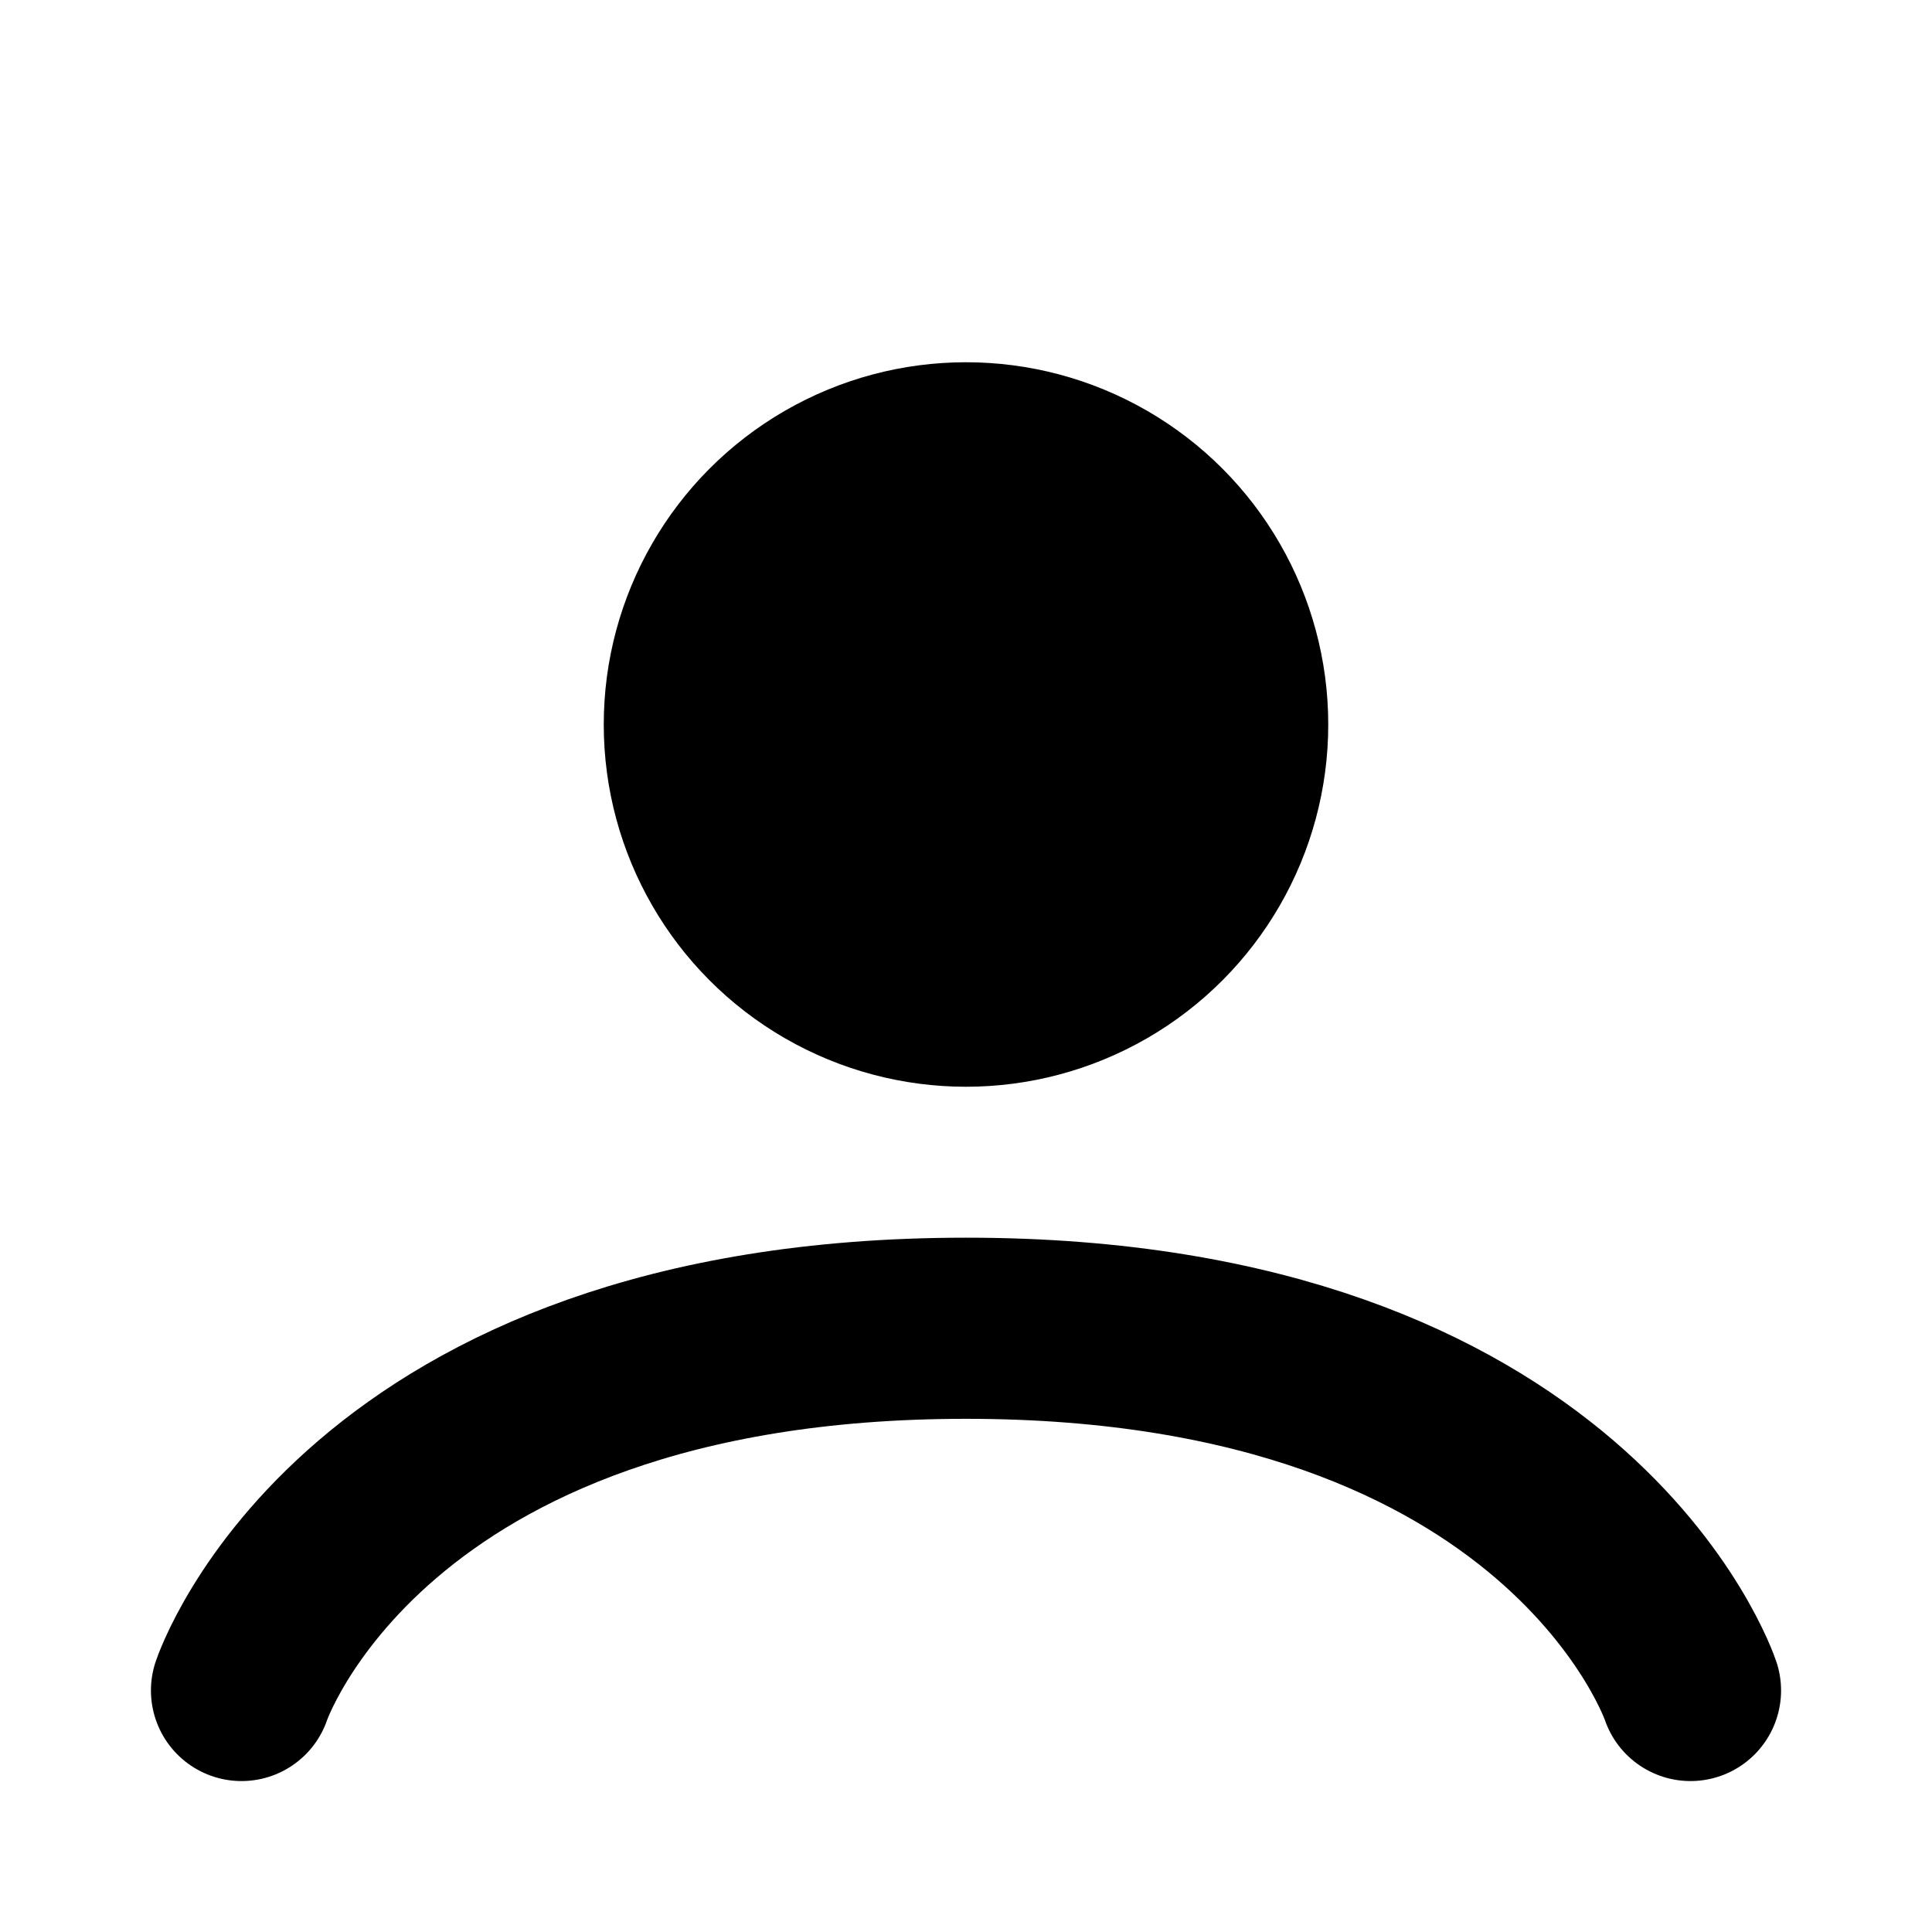 <?xml version="1.0" encoding="UTF-8"?>
<svg width="16" height="16" viewBox="0 0 16 16" fill="none" xmlns="http://www.w3.org/2000/svg">
    <circle cx="8" cy="6" r="3" fill="currentColor"/>
    <path d="M2 14s1-3 6-3 6 3 6 3" stroke="currentColor" stroke-width="1.5" stroke-linecap="round"/>
</svg>
